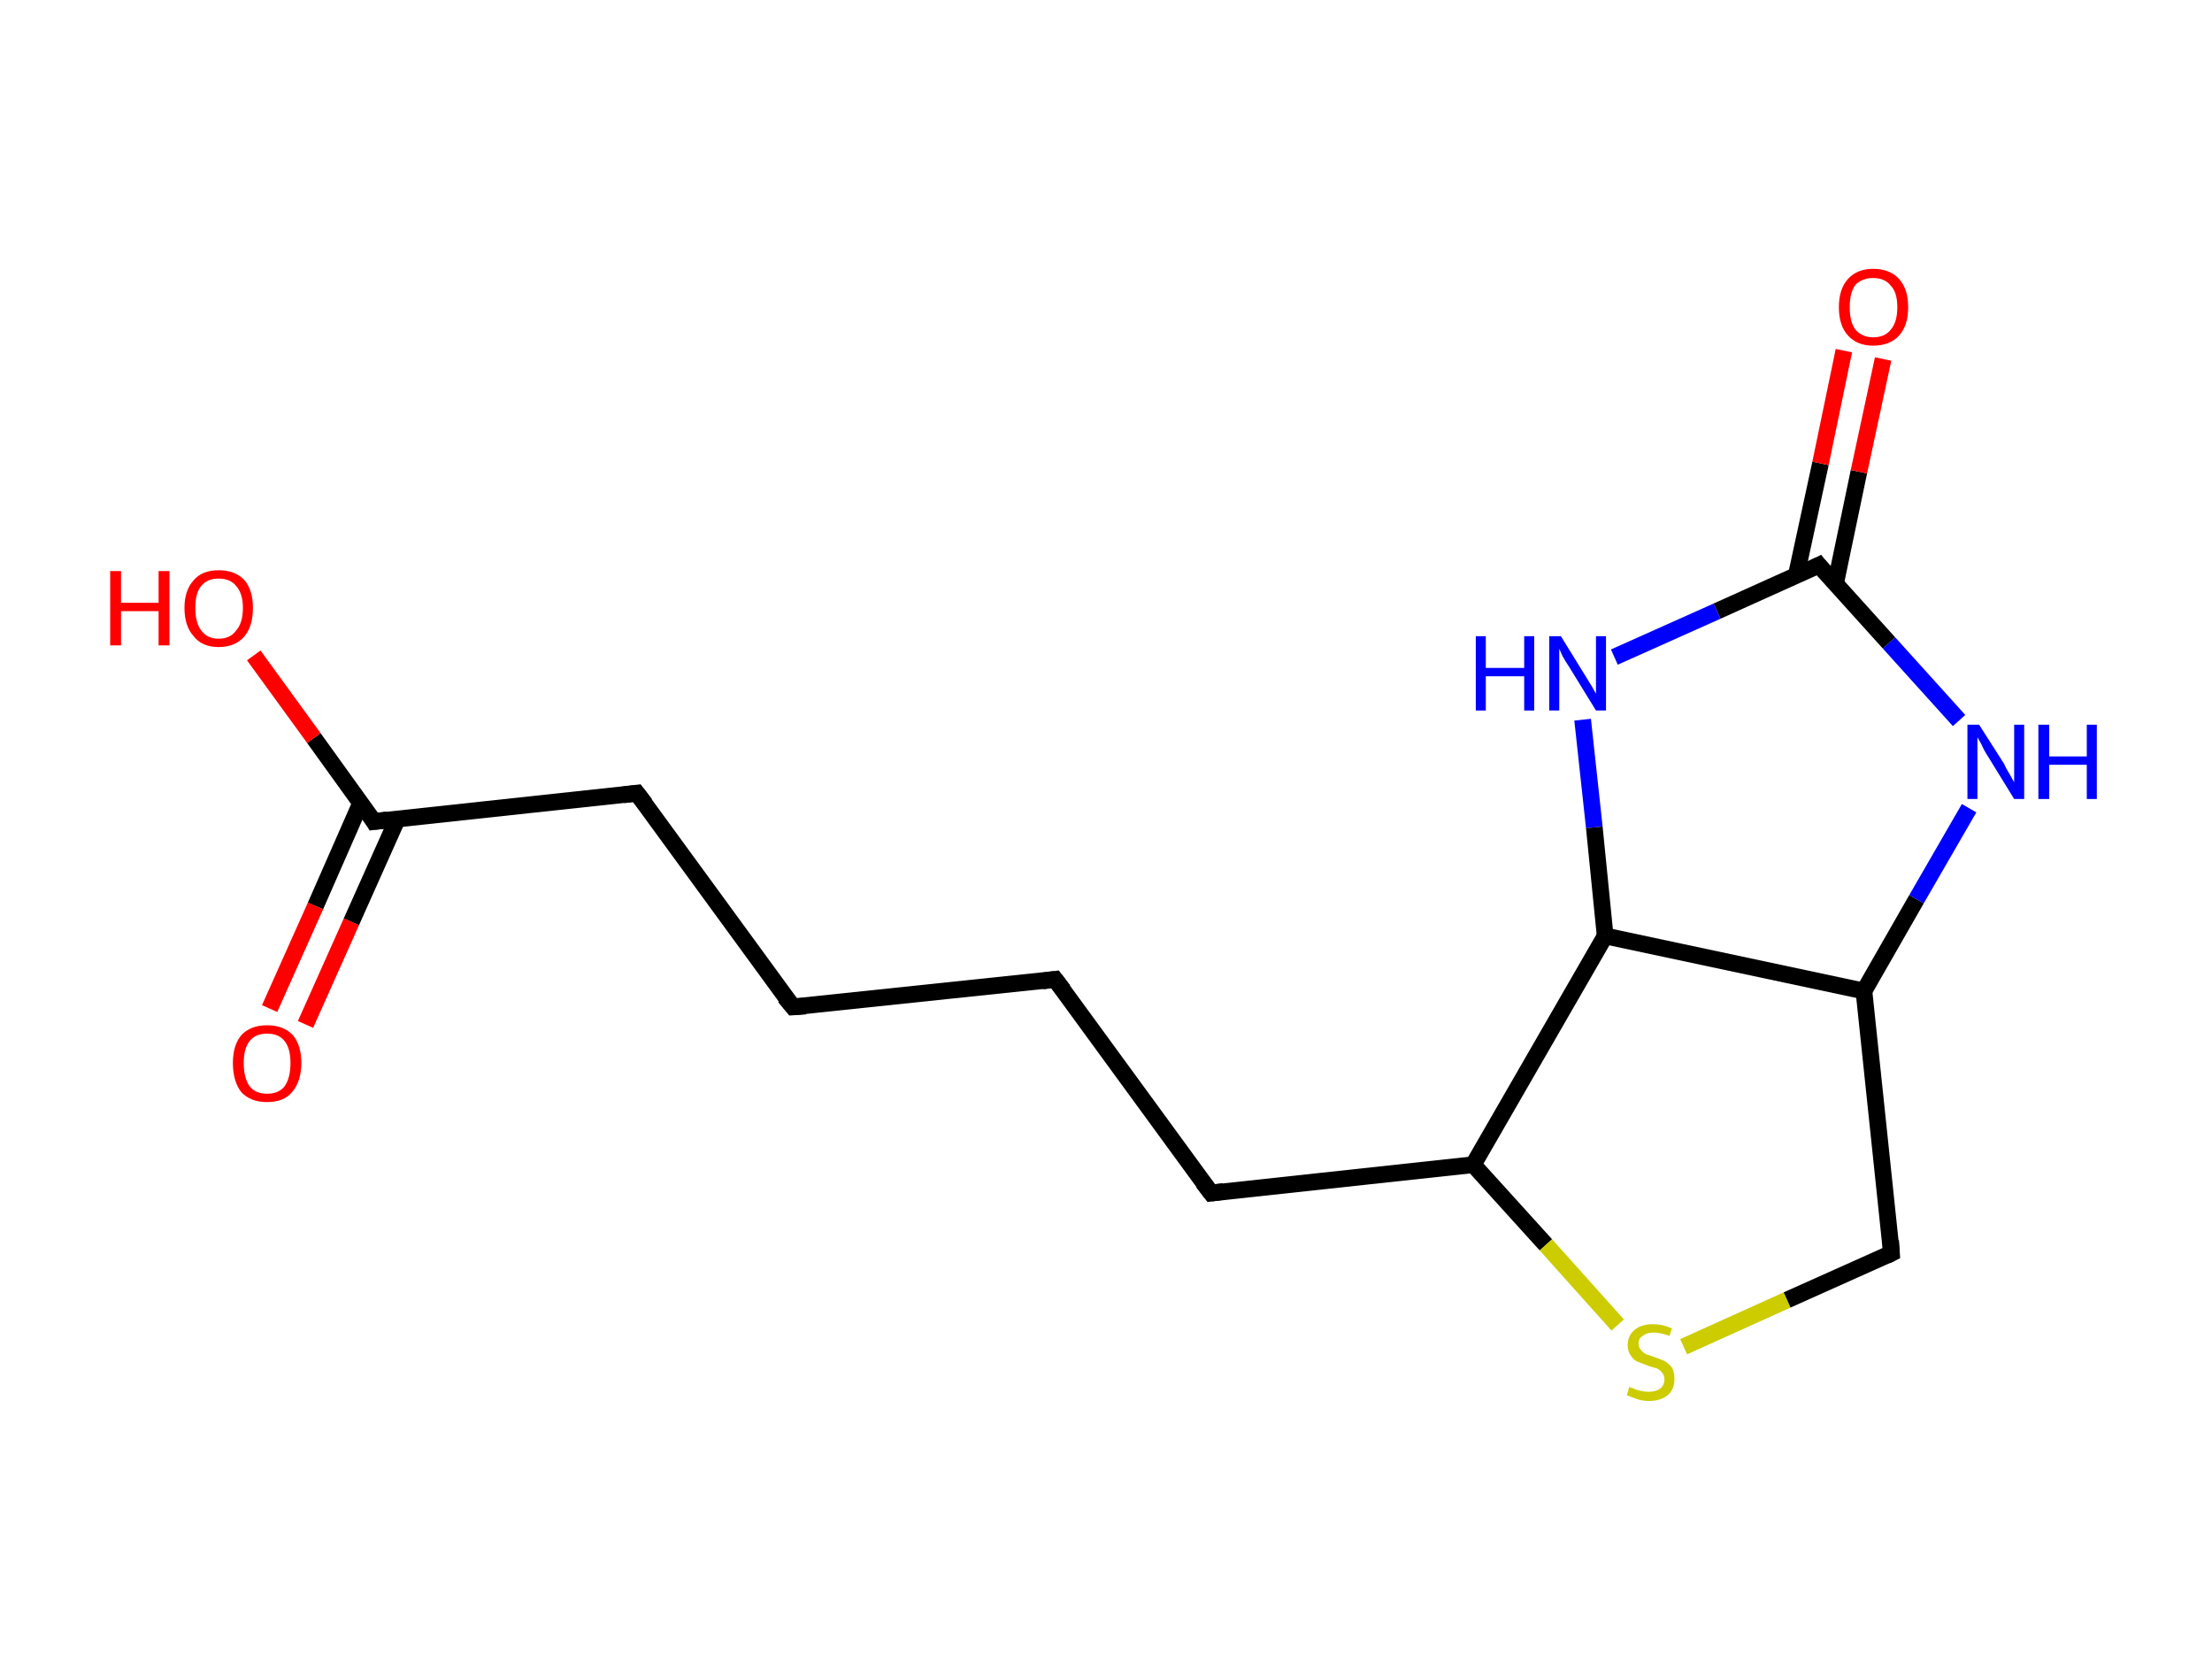 <?xml version='1.0' encoding='ASCII' standalone='yes'?>
<svg xmlns="http://www.w3.org/2000/svg" xmlns:rdkit="http://www.rdkit.org/xml" xmlns:xlink="http://www.w3.org/1999/xlink" version="1.1" baseProfile="full" xml:space="preserve" width="265px" height="200px" viewBox="0 0 265 200">
<!-- END OF HEADER -->
<rect style="opacity:1.0;fill:#FFFFFF;stroke:none" width="265.0" height="200.0" x="0.0" y="0.0"> </rect>
<path class="bond-0 atom-0 atom-1" d="M 32.3,120.8 L 37.8,108.5" style="fill:none;fill-rule:evenodd;stroke:#FF0000;stroke-width:2.0px;stroke-linecap:butt;stroke-linejoin:miter;stroke-opacity:1"/>
<path class="bond-0 atom-0 atom-1" d="M 37.8,108.5 L 43.2,96.2" style="fill:none;fill-rule:evenodd;stroke:#000000;stroke-width:2.0px;stroke-linecap:butt;stroke-linejoin:miter;stroke-opacity:1"/>
<path class="bond-0 atom-0 atom-1" d="M 36.6,122.7 L 42.1,110.4" style="fill:none;fill-rule:evenodd;stroke:#FF0000;stroke-width:2.0px;stroke-linecap:butt;stroke-linejoin:miter;stroke-opacity:1"/>
<path class="bond-0 atom-0 atom-1" d="M 42.1,110.4 L 47.6,98.1" style="fill:none;fill-rule:evenodd;stroke:#000000;stroke-width:2.0px;stroke-linecap:butt;stroke-linejoin:miter;stroke-opacity:1"/>
<path class="bond-1 atom-1 atom-2" d="M 44.8,98.4 L 37.6,88.4" style="fill:none;fill-rule:evenodd;stroke:#000000;stroke-width:2.0px;stroke-linecap:butt;stroke-linejoin:miter;stroke-opacity:1"/>
<path class="bond-1 atom-1 atom-2" d="M 37.6,88.4 L 30.4,78.5" style="fill:none;fill-rule:evenodd;stroke:#FF0000;stroke-width:2.0px;stroke-linecap:butt;stroke-linejoin:miter;stroke-opacity:1"/>
<path class="bond-2 atom-1 atom-3" d="M 44.8,98.4 L 76.3,95.0" style="fill:none;fill-rule:evenodd;stroke:#000000;stroke-width:2.0px;stroke-linecap:butt;stroke-linejoin:miter;stroke-opacity:1"/>
<path class="bond-3 atom-3 atom-4" d="M 76.3,95.0 L 95.0,120.6" style="fill:none;fill-rule:evenodd;stroke:#000000;stroke-width:2.0px;stroke-linecap:butt;stroke-linejoin:miter;stroke-opacity:1"/>
<path class="bond-4 atom-4 atom-5" d="M 95.0,120.6 L 126.4,117.3" style="fill:none;fill-rule:evenodd;stroke:#000000;stroke-width:2.0px;stroke-linecap:butt;stroke-linejoin:miter;stroke-opacity:1"/>
<path class="bond-5 atom-5 atom-6" d="M 126.4,117.3 L 145.1,142.9" style="fill:none;fill-rule:evenodd;stroke:#000000;stroke-width:2.0px;stroke-linecap:butt;stroke-linejoin:miter;stroke-opacity:1"/>
<path class="bond-6 atom-6 atom-7" d="M 145.1,142.9 L 176.5,139.5" style="fill:none;fill-rule:evenodd;stroke:#000000;stroke-width:2.0px;stroke-linecap:butt;stroke-linejoin:miter;stroke-opacity:1"/>
<path class="bond-7 atom-7 atom-8" d="M 176.5,139.5 L 185.2,149.1" style="fill:none;fill-rule:evenodd;stroke:#000000;stroke-width:2.0px;stroke-linecap:butt;stroke-linejoin:miter;stroke-opacity:1"/>
<path class="bond-7 atom-7 atom-8" d="M 185.2,149.1 L 193.8,158.7" style="fill:none;fill-rule:evenodd;stroke:#CCCC00;stroke-width:2.0px;stroke-linecap:butt;stroke-linejoin:miter;stroke-opacity:1"/>
<path class="bond-8 atom-8 atom-9" d="M 201.7,161.3 L 214.1,155.7" style="fill:none;fill-rule:evenodd;stroke:#CCCC00;stroke-width:2.0px;stroke-linecap:butt;stroke-linejoin:miter;stroke-opacity:1"/>
<path class="bond-8 atom-8 atom-9" d="M 214.1,155.7 L 226.6,150.1" style="fill:none;fill-rule:evenodd;stroke:#000000;stroke-width:2.0px;stroke-linecap:butt;stroke-linejoin:miter;stroke-opacity:1"/>
<path class="bond-9 atom-9 atom-10" d="M 226.6,150.1 L 223.3,118.7" style="fill:none;fill-rule:evenodd;stroke:#000000;stroke-width:2.0px;stroke-linecap:butt;stroke-linejoin:miter;stroke-opacity:1"/>
<path class="bond-10 atom-10 atom-11" d="M 223.3,118.7 L 229.6,107.7" style="fill:none;fill-rule:evenodd;stroke:#000000;stroke-width:2.0px;stroke-linecap:butt;stroke-linejoin:miter;stroke-opacity:1"/>
<path class="bond-10 atom-10 atom-11" d="M 229.6,107.7 L 235.9,96.8" style="fill:none;fill-rule:evenodd;stroke:#0000FF;stroke-width:2.0px;stroke-linecap:butt;stroke-linejoin:miter;stroke-opacity:1"/>
<path class="bond-11 atom-11 atom-12" d="M 234.7,86.3 L 226.3,77.0" style="fill:none;fill-rule:evenodd;stroke:#0000FF;stroke-width:2.0px;stroke-linecap:butt;stroke-linejoin:miter;stroke-opacity:1"/>
<path class="bond-11 atom-11 atom-12" d="M 226.3,77.0 L 217.9,67.7" style="fill:none;fill-rule:evenodd;stroke:#000000;stroke-width:2.0px;stroke-linecap:butt;stroke-linejoin:miter;stroke-opacity:1"/>
<path class="bond-12 atom-12 atom-13" d="M 219.9,69.9 L 222.7,56.5" style="fill:none;fill-rule:evenodd;stroke:#000000;stroke-width:2.0px;stroke-linecap:butt;stroke-linejoin:miter;stroke-opacity:1"/>
<path class="bond-12 atom-12 atom-13" d="M 222.7,56.5 L 225.6,43.0" style="fill:none;fill-rule:evenodd;stroke:#FF0000;stroke-width:2.0px;stroke-linecap:butt;stroke-linejoin:miter;stroke-opacity:1"/>
<path class="bond-12 atom-12 atom-13" d="M 215.2,68.9 L 218.1,55.5" style="fill:none;fill-rule:evenodd;stroke:#000000;stroke-width:2.0px;stroke-linecap:butt;stroke-linejoin:miter;stroke-opacity:1"/>
<path class="bond-12 atom-12 atom-13" d="M 218.1,55.5 L 220.9,42.0" style="fill:none;fill-rule:evenodd;stroke:#FF0000;stroke-width:2.0px;stroke-linecap:butt;stroke-linejoin:miter;stroke-opacity:1"/>
<path class="bond-13 atom-12 atom-14" d="M 217.9,67.7 L 205.7,73.2" style="fill:none;fill-rule:evenodd;stroke:#000000;stroke-width:2.0px;stroke-linecap:butt;stroke-linejoin:miter;stroke-opacity:1"/>
<path class="bond-13 atom-12 atom-14" d="M 205.7,73.2 L 193.4,78.7" style="fill:none;fill-rule:evenodd;stroke:#0000FF;stroke-width:2.0px;stroke-linecap:butt;stroke-linejoin:miter;stroke-opacity:1"/>
<path class="bond-14 atom-14 atom-15" d="M 189.6,86.2 L 191.0,99.1" style="fill:none;fill-rule:evenodd;stroke:#0000FF;stroke-width:2.0px;stroke-linecap:butt;stroke-linejoin:miter;stroke-opacity:1"/>
<path class="bond-14 atom-14 atom-15" d="M 191.0,99.1 L 192.3,112.1" style="fill:none;fill-rule:evenodd;stroke:#000000;stroke-width:2.0px;stroke-linecap:butt;stroke-linejoin:miter;stroke-opacity:1"/>
<path class="bond-15 atom-15 atom-7" d="M 192.3,112.1 L 176.5,139.5" style="fill:none;fill-rule:evenodd;stroke:#000000;stroke-width:2.0px;stroke-linecap:butt;stroke-linejoin:miter;stroke-opacity:1"/>
<path class="bond-16 atom-15 atom-10" d="M 192.3,112.1 L 223.3,118.7" style="fill:none;fill-rule:evenodd;stroke:#000000;stroke-width:2.0px;stroke-linecap:butt;stroke-linejoin:miter;stroke-opacity:1"/>
<path d="M 44.5,97.9 L 44.8,98.4 L 46.4,98.2" style="fill:none;stroke:#000000;stroke-width:2.0px;stroke-linecap:butt;stroke-linejoin:miter;stroke-opacity:1;"/>
<path d="M 74.7,95.2 L 76.3,95.0 L 77.3,96.3" style="fill:none;stroke:#000000;stroke-width:2.0px;stroke-linecap:butt;stroke-linejoin:miter;stroke-opacity:1;"/>
<path d="M 94.0,119.4 L 95.0,120.6 L 96.5,120.5" style="fill:none;stroke:#000000;stroke-width:2.0px;stroke-linecap:butt;stroke-linejoin:miter;stroke-opacity:1;"/>
<path d="M 124.9,117.5 L 126.4,117.3 L 127.4,118.6" style="fill:none;stroke:#000000;stroke-width:2.0px;stroke-linecap:butt;stroke-linejoin:miter;stroke-opacity:1;"/>
<path d="M 144.1,141.6 L 145.1,142.9 L 146.6,142.7" style="fill:none;stroke:#000000;stroke-width:2.0px;stroke-linecap:butt;stroke-linejoin:miter;stroke-opacity:1;"/>
<path d="M 226.0,150.4 L 226.6,150.1 L 226.5,148.6" style="fill:none;stroke:#000000;stroke-width:2.0px;stroke-linecap:butt;stroke-linejoin:miter;stroke-opacity:1;"/>
<path d="M 218.3,68.2 L 217.9,67.7 L 217.3,68.0" style="fill:none;stroke:#000000;stroke-width:2.0px;stroke-linecap:butt;stroke-linejoin:miter;stroke-opacity:1;"/>
<path class="atom-0" d="M 27.9 127.3 Q 27.9 125.2, 28.9 124.0 Q 30.0 122.8, 32.0 122.8 Q 34.0 122.8, 35.1 124.0 Q 36.1 125.2, 36.1 127.3 Q 36.1 129.5, 35.0 130.8 Q 34.0 132.0, 32.0 132.0 Q 30.0 132.0, 28.9 130.8 Q 27.9 129.5, 27.9 127.3 M 32.0 131.0 Q 33.4 131.0, 34.1 130.1 Q 34.8 129.1, 34.8 127.3 Q 34.8 125.6, 34.1 124.7 Q 33.4 123.8, 32.0 123.8 Q 30.6 123.8, 29.9 124.7 Q 29.2 125.6, 29.2 127.3 Q 29.2 129.1, 29.9 130.1 Q 30.6 131.0, 32.0 131.0 " fill="#FF0000"/>
<path class="atom-2" d="M 13.2 68.4 L 14.5 68.4 L 14.5 72.2 L 19.0 72.2 L 19.0 68.4 L 20.3 68.4 L 20.3 77.3 L 19.0 77.3 L 19.0 73.2 L 14.5 73.2 L 14.5 77.3 L 13.2 77.3 L 13.2 68.4 " fill="#FF0000"/>
<path class="atom-2" d="M 22.1 72.8 Q 22.1 70.7, 23.2 69.5 Q 24.2 68.3, 26.2 68.3 Q 28.2 68.3, 29.3 69.5 Q 30.3 70.7, 30.3 72.8 Q 30.3 75.0, 29.3 76.2 Q 28.2 77.5, 26.2 77.5 Q 24.2 77.5, 23.2 76.2 Q 22.1 75.0, 22.1 72.8 M 26.2 76.5 Q 27.6 76.5, 28.3 75.5 Q 29.1 74.6, 29.1 72.8 Q 29.1 71.1, 28.3 70.2 Q 27.6 69.3, 26.2 69.3 Q 24.8 69.3, 24.1 70.2 Q 23.4 71.0, 23.4 72.8 Q 23.4 74.6, 24.1 75.5 Q 24.8 76.5, 26.2 76.5 " fill="#FF0000"/>
<path class="atom-8" d="M 195.2 166.1 Q 195.3 166.2, 195.7 166.3 Q 196.1 166.5, 196.6 166.6 Q 197.1 166.7, 197.5 166.7 Q 198.4 166.7, 198.9 166.3 Q 199.4 165.9, 199.4 165.2 Q 199.4 164.7, 199.1 164.4 Q 198.9 164.1, 198.5 163.9 Q 198.1 163.8, 197.5 163.6 Q 196.7 163.3, 196.2 163.1 Q 195.7 162.9, 195.4 162.4 Q 195.0 161.9, 195.0 161.1 Q 195.0 160.0, 195.8 159.3 Q 196.6 158.6, 198.1 158.6 Q 199.1 158.6, 200.3 159.1 L 200.0 160.0 Q 198.9 159.6, 198.1 159.6 Q 197.3 159.6, 196.8 160.0 Q 196.3 160.3, 196.3 160.9 Q 196.3 161.4, 196.6 161.7 Q 196.8 162.0, 197.2 162.2 Q 197.5 162.3, 198.1 162.5 Q 198.9 162.8, 199.4 163.0 Q 199.9 163.3, 200.3 163.8 Q 200.6 164.3, 200.6 165.2 Q 200.6 166.4, 199.8 167.1 Q 198.9 167.8, 197.6 167.8 Q 196.8 167.8, 196.2 167.6 Q 195.6 167.4, 194.9 167.1 L 195.2 166.1 " fill="#CCCC00"/>
<path class="atom-11" d="M 237.1 86.8 L 240.1 91.5 Q 240.3 92.0, 240.8 92.8 Q 241.3 93.7, 241.3 93.7 L 241.3 86.8 L 242.5 86.8 L 242.5 95.7 L 241.3 95.7 L 238.1 90.5 Q 237.7 89.9, 237.4 89.2 Q 237.0 88.5, 236.9 88.3 L 236.9 95.7 L 235.7 95.7 L 235.7 86.8 L 237.1 86.8 " fill="#0000FF"/>
<path class="atom-11" d="M 244.2 86.8 L 245.5 86.8 L 245.5 90.6 L 250.0 90.6 L 250.0 86.8 L 251.2 86.8 L 251.2 95.7 L 250.0 95.7 L 250.0 91.6 L 245.5 91.6 L 245.5 95.7 L 244.2 95.7 L 244.2 86.8 " fill="#0000FF"/>
<path class="atom-13" d="M 220.3 36.8 Q 220.3 34.6, 221.4 33.4 Q 222.5 32.2, 224.4 32.2 Q 226.4 32.2, 227.5 33.4 Q 228.6 34.6, 228.6 36.8 Q 228.6 39.0, 227.5 40.2 Q 226.4 41.4, 224.4 41.4 Q 222.5 41.4, 221.4 40.2 Q 220.3 39.0, 220.3 36.8 M 224.4 40.4 Q 225.8 40.4, 226.5 39.5 Q 227.3 38.6, 227.3 36.8 Q 227.3 35.0, 226.5 34.2 Q 225.8 33.3, 224.4 33.3 Q 223.1 33.3, 222.3 34.1 Q 221.6 35.0, 221.6 36.8 Q 221.6 38.6, 222.3 39.5 Q 223.1 40.4, 224.4 40.4 " fill="#FF0000"/>
<path class="atom-14" d="M 176.8 76.2 L 178.0 76.2 L 178.0 80.0 L 182.6 80.0 L 182.6 76.2 L 183.8 76.2 L 183.8 85.1 L 182.6 85.1 L 182.6 81.0 L 178.0 81.0 L 178.0 85.1 L 176.8 85.1 L 176.8 76.2 " fill="#0000FF"/>
<path class="atom-14" d="M 187.0 76.2 L 189.9 80.9 Q 190.2 81.4, 190.7 82.2 Q 191.2 83.1, 191.2 83.1 L 191.2 76.2 L 192.4 76.2 L 192.4 85.1 L 191.2 85.1 L 188.0 79.9 Q 187.6 79.3, 187.2 78.6 Q 186.9 77.9, 186.8 77.7 L 186.8 85.1 L 185.6 85.1 L 185.6 76.2 L 187.0 76.2 " fill="#0000FF"/>
</svg>

